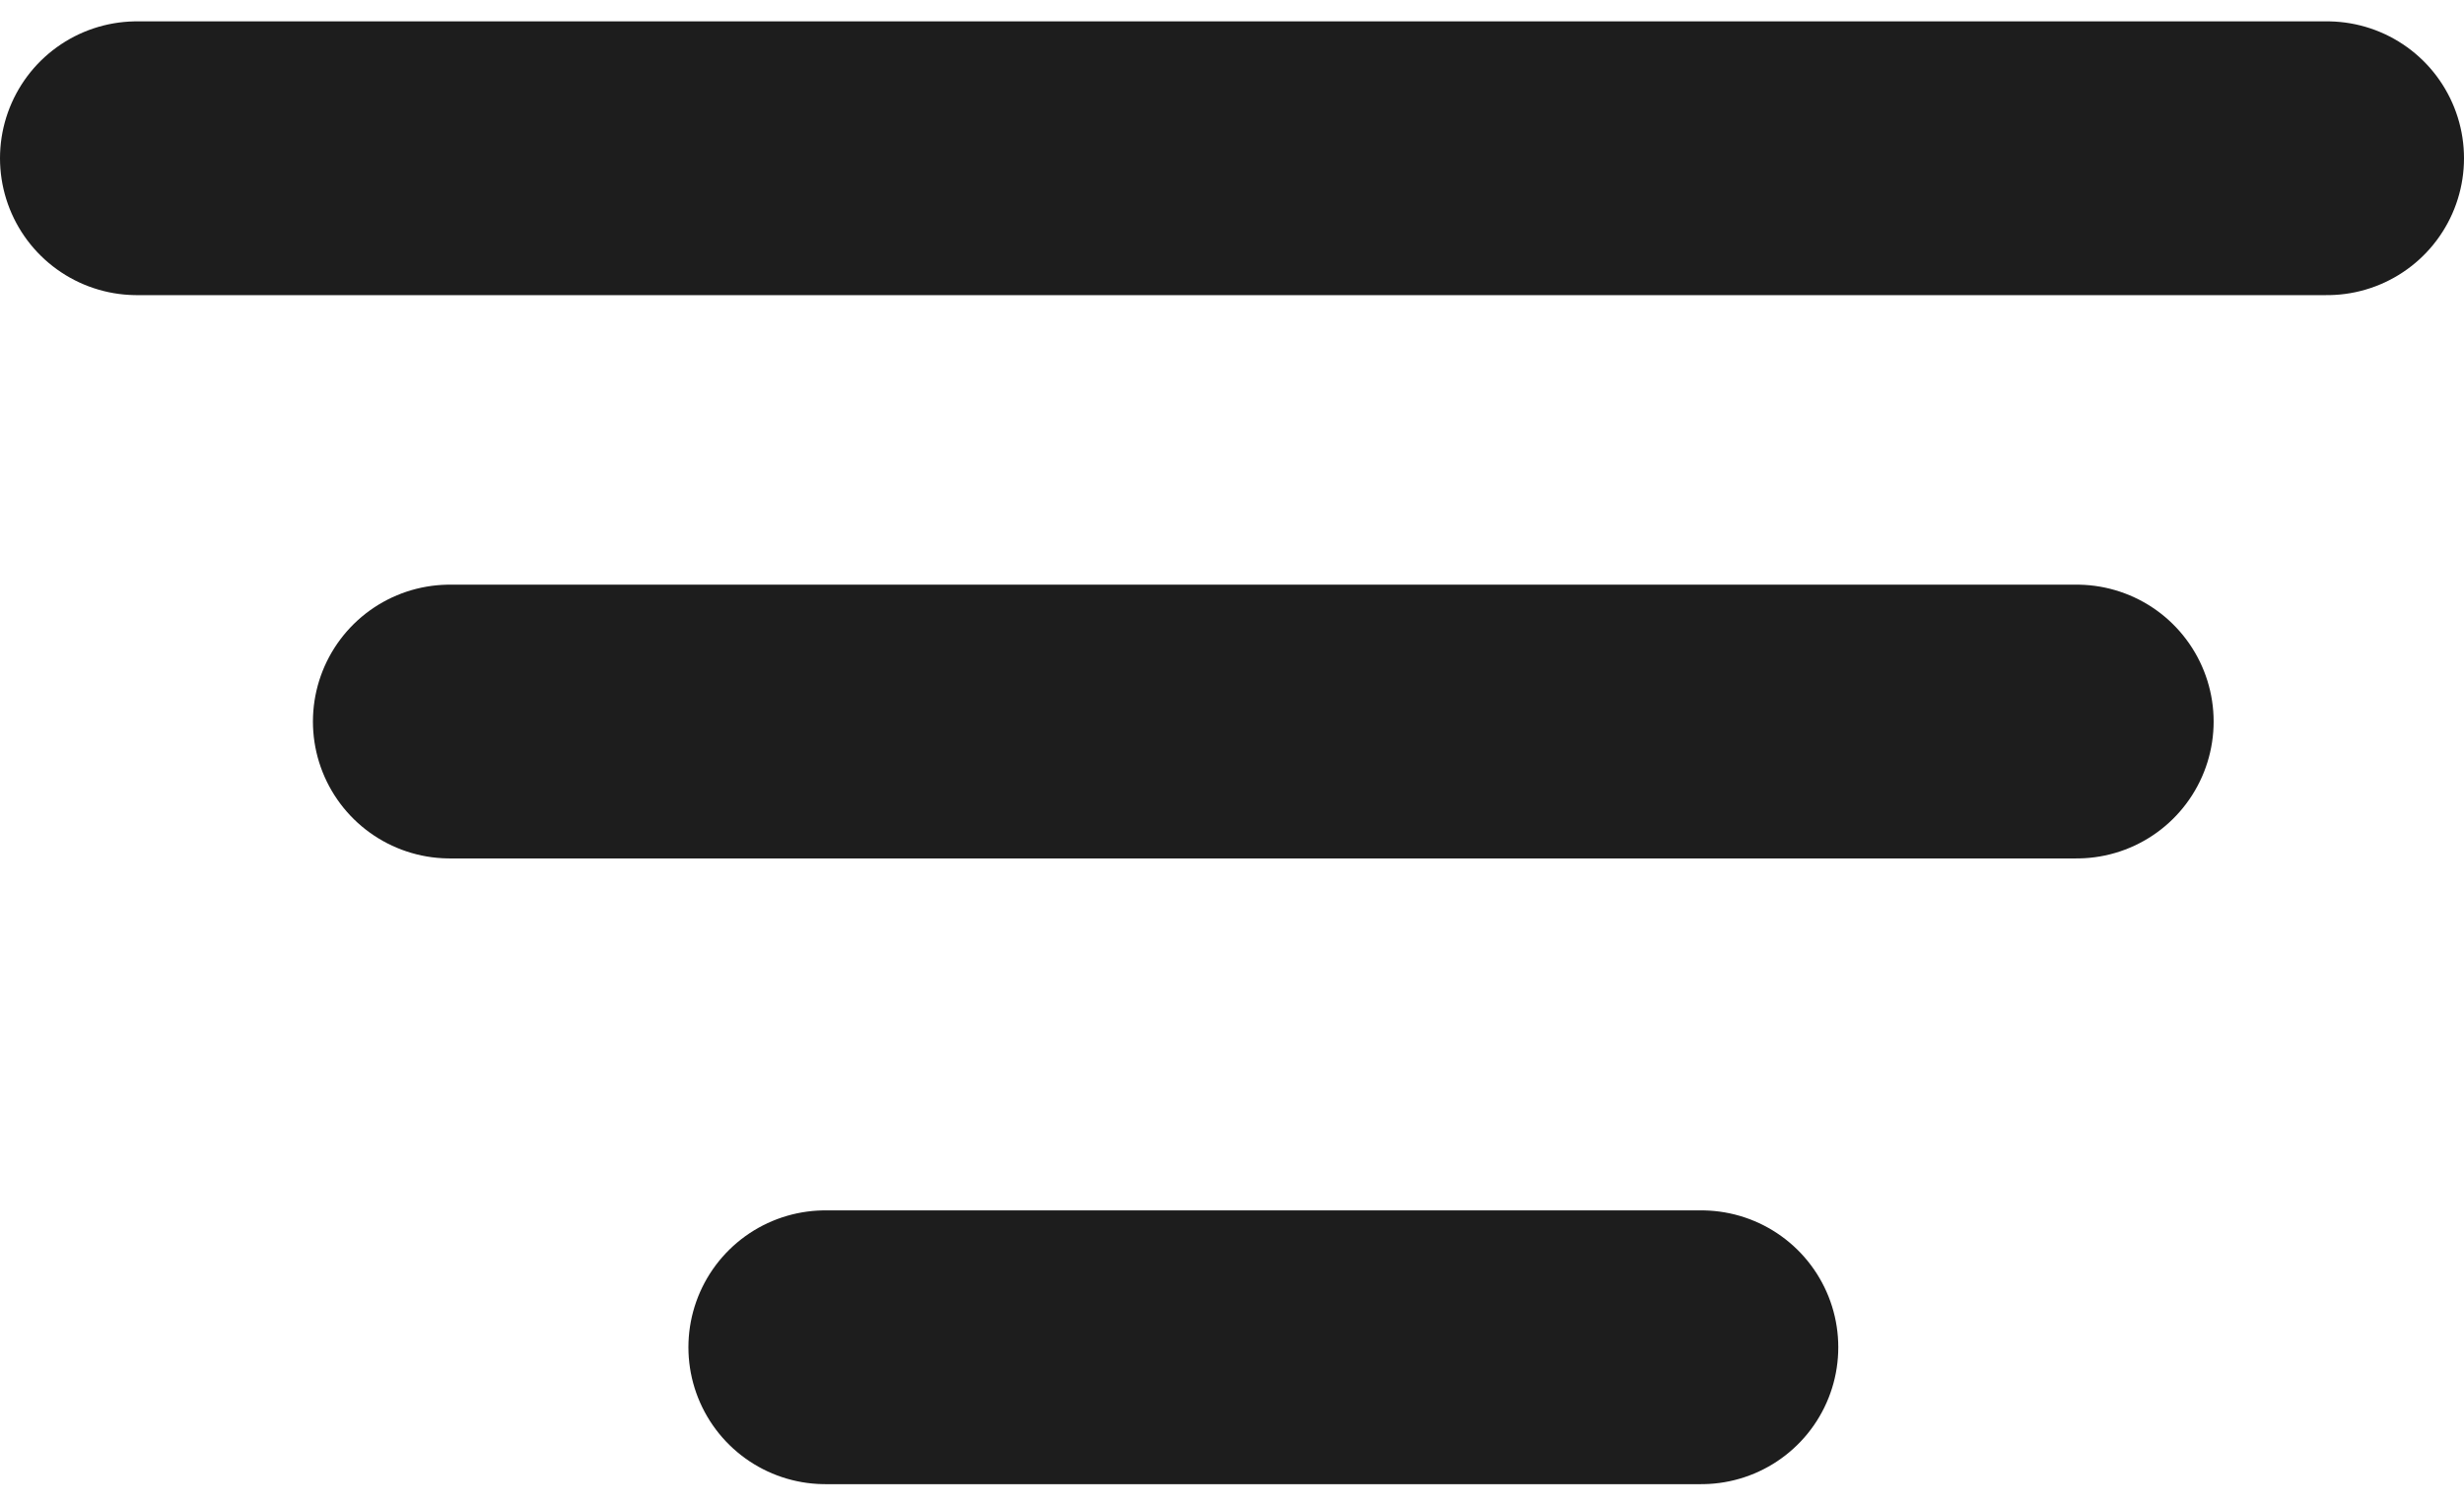 <svg width="18" height="11" viewBox="0 0 18 11" fill="none" xmlns="http://www.w3.org/2000/svg">
<path d="M1 1.156H17" stroke="#1D1D1D" stroke-width="2" stroke-linecap="round"/>
<path d="M3.286 5.271H15.171" stroke="#1D1D1D" stroke-width="2" stroke-linecap="round"/>
<path d="M6.029 9.842H12.429" stroke="#1D1D1D" stroke-width="2" stroke-linecap="round"/>
</svg>